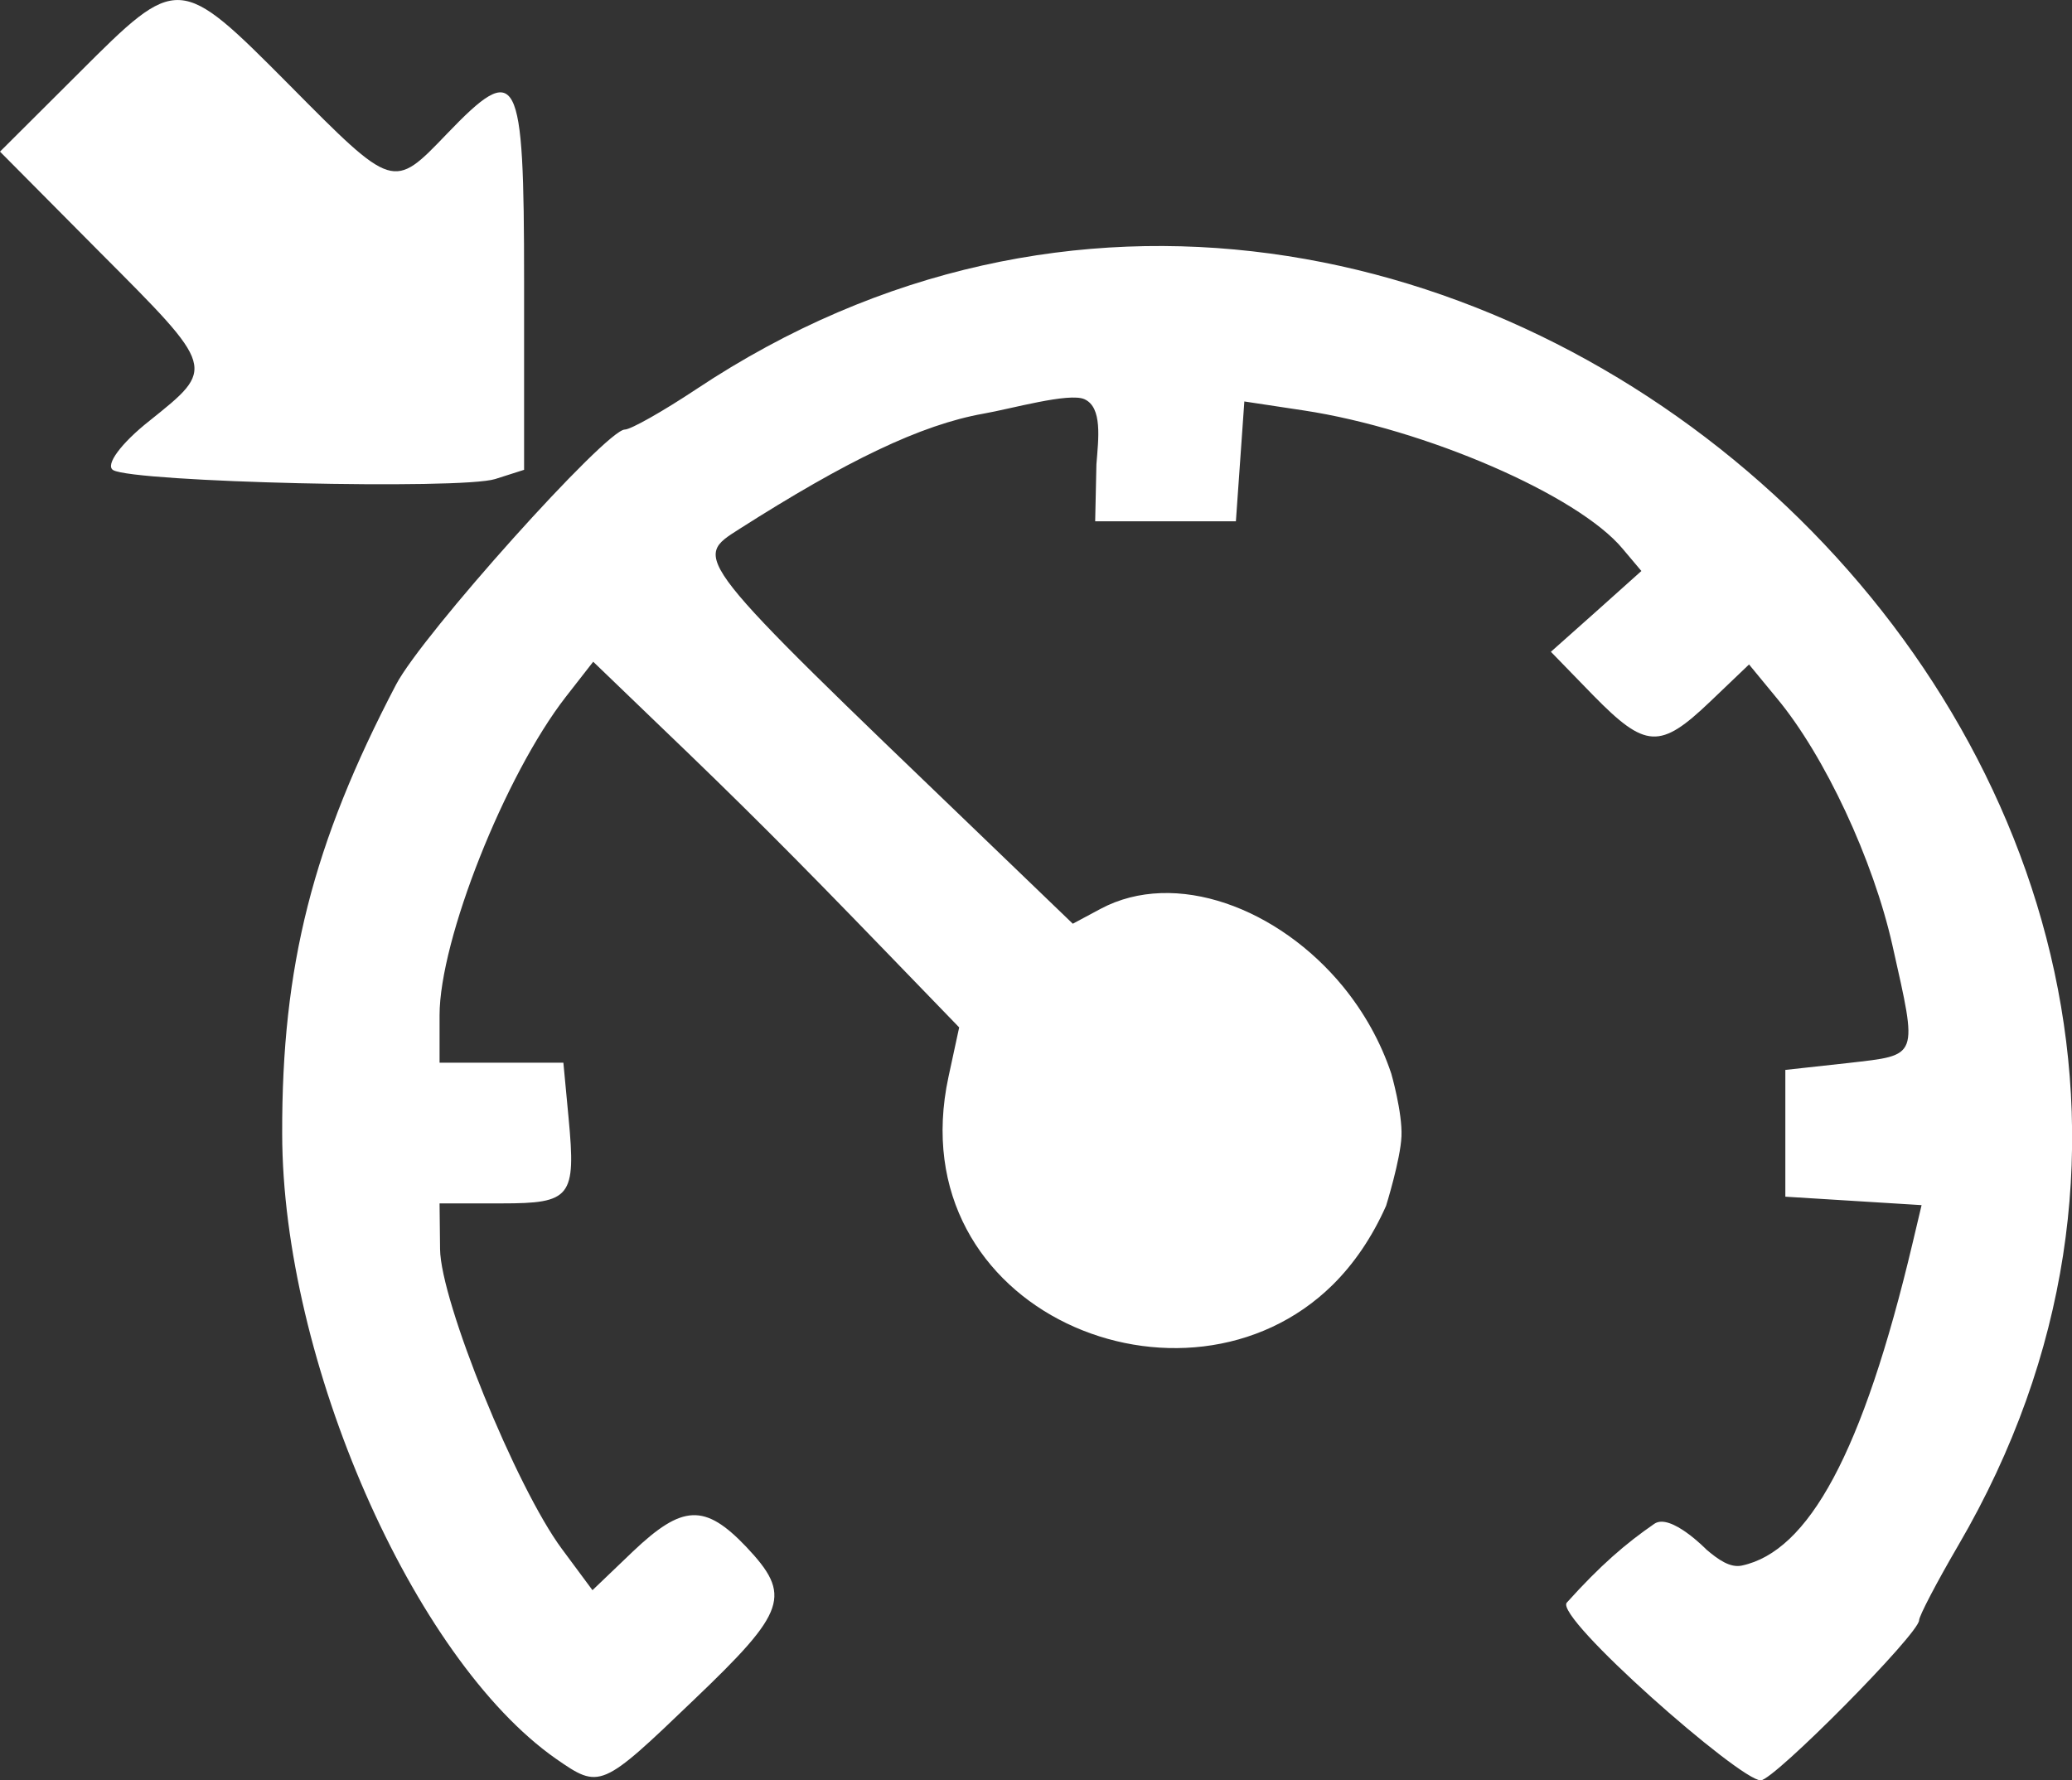 <?xml version="1.0" encoding="UTF-8" standalone="no"?>
<svg
   xmlns:dc="http://purl.org/dc/elements/1.1/"
   xmlns:cc="http://creativecommons.org/ns#"
   xmlns:rdf="http://www.w3.org/1999/02/22-rdf-syntax-ns#"
   xmlns:svg="http://www.w3.org/2000/svg"
   xmlns="http://www.w3.org/2000/svg"
   xmlns:sodipodi="http://sodipodi.sourceforge.net/DTD/sodipodi-0.dtd"
   xmlns:inkscape="http://www.inkscape.org/namespaces/inkscape"
   width="8.334mm"
   height="7.162mm"
   viewBox="0 0 8.334 7.162"
   version="1.1"
   id="svg8"
   inkscape:version="0.91 r13725"
   sodipodi:docname="CruizePilot_systemActivate.svg">
  <rect x="0" y="0" width="8.334" height="7.162" fill="#333333" stroke="none"/>
  <sodipodi:namedview
     pagecolor="#ffffff"
     bordercolor="#666666"
     borderopacity="1"
     objecttolerance="10"
     gridtolerance="10"
     guidetolerance="10"
     inkscape:pageopacity="0"
     inkscape:pageshadow="2"
     inkscape:window-width="1920"
     inkscape:window-height="1031"
     id="namedview13"
     showgrid="false"
     inkscape:zoom="8.3640208"
     inkscape:cx="15.004745"
     inkscape:cy="12.687817"
     inkscape:window-x="0"
     inkscape:window-y="25"
     inkscape:window-maximized="1"
     inkscape:current-layer="svg8" />
  <defs
     id="defs2">
    <pattern
       y="0"
       x="0"
       height="6"
       width="6"
       patternUnits="userSpaceOnUse"
       id="EMFhbasepattern" />
    <pattern
       y="0"
       x="0"
       height="6"
       width="6"
       patternUnits="userSpaceOnUse"
       id="EMFhbasepattern-4" />
    <pattern
       y="0"
       x="0"
       height="6"
       width="6"
       patternUnits="userSpaceOnUse"
       id="EMFhbasepattern-2" />
    <pattern
       y="0"
       x="0"
       height="6"
       width="6"
       patternUnits="userSpaceOnUse"
       id="EMFhbasepattern-5" />
    <pattern
       y="0"
       x="0"
       height="6"
       width="6"
       patternUnits="userSpaceOnUse"
       id="EMFhbasepattern-55" />
    <pattern
       y="0"
       x="0"
       height="6"
       width="6"
       patternUnits="userSpaceOnUse"
       id="EMFhbasepattern-23" />
  </defs>
  <path
     inkscape:connector-curvature="0"
     id="path876"
     d="M 2.236,7.075 C 1.662,6.673 1.136,5.473 1.135,4.561 1.133,3.886 1.258,3.394 1.593,2.754 c 0.105,-0.201 0.845,-1.026 0.92,-1.026 0.024,0 0.153,-0.073 0.287,-0.162 2.991,-1.99 6.876,1.569 5.077,4.65 -0.087,0.149 -0.158,0.285 -0.158,0.302 0,0.054 -0.584,0.644 -0.637,0.644 -0.085,0 -0.832,-0.657 -0.78,-0.715 0.135,-0.15 0.236,-0.237 0.352,-0.317 0.065,-0.045 0.21,0.104 0.21,0.104 0.047,0.04 0.095,0.074 0.142,0.064 C 7.273,6.241 7.492,5.849 7.693,5 l 0.036,-0.152 -0.274,-0.017 -0.274,-0.017 0,-0.255 0,-0.255 0.255,-0.028 C 7.72,4.243 7.714,4.259 7.612,3.804 7.535,3.46 7.34,3.041 7.147,2.809 L 7.035,2.673 6.878,2.823 C 6.677,3.015 6.619,3.012 6.409,2.798 L 6.238,2.622 6.42,2.46 6.602,2.297 6.527,2.208 C 6.348,1.992 5.732,1.725 5.243,1.651 l -0.238,-0.036 -0.017,0.241 -0.017,0.241 -0.283,0 -0.283,0 0.005,-0.229 c 0.008,-0.103 0.025,-0.229 -0.048,-0.262 -0.062,-0.028 -0.296,0.039 -0.406,0.058 -0.253,0.045 -0.552,0.19 -0.982,0.464 -0.189,0.121 -0.202,0.105 0.97,1.231 l 0.371,0.357 0.112,-0.06 c 0.3,-0.16 0.716,-0.004 0.976,0.314 0.083,0.102 0.15,0.22 0.193,0.349 0,0 0.045,0.156 0.041,0.252 -0.004,0.094 -0.062,0.28 -0.062,0.28 C 5.518,4.979 5.445,5.085 5.36,5.169 4.771,5.749 3.611,5.28 3.815,4.332 L 3.858,4.133 3.564,3.829 C 3.19,3.442 2.983,3.235 2.651,2.917 L 2.386,2.662 2.276,2.803 C 2.031,3.118 1.768,3.781 1.768,4.084 l 0,0.191 0.249,0 0.249,0 0.021,0.223 c 0.03,0.318 0.01,0.343 -0.269,0.343 l -0.25,0 0.002,0.184 c 0.002,0.21 0.306,0.958 0.49,1.206 l 0.123,0.166 0.163,-0.156 C 2.745,6.052 2.835,6.048 3.001,6.222 3.186,6.418 3.165,6.481 2.791,6.838 2.418,7.196 2.413,7.198 2.236,7.075 Z M 0.455,1.891 C 0.422,1.871 0.487,1.783 0.601,1.693 0.868,1.479 0.87,1.484 0.402,1.015 L 1.849581e-7,0.61 0.319,0.292 C 0.716,-0.105 0.72,-0.105 1.163,0.341 1.583,0.765 1.581,0.764 1.797,0.539 2.084,0.24 2.108,0.287 2.108,1.13 l 0,0.76 -0.116,0.037 C 1.853,1.971 0.537,1.94 0.455,1.891 Z"
     style="fill:#ffffff;stroke-width:0.248" />
</svg>

